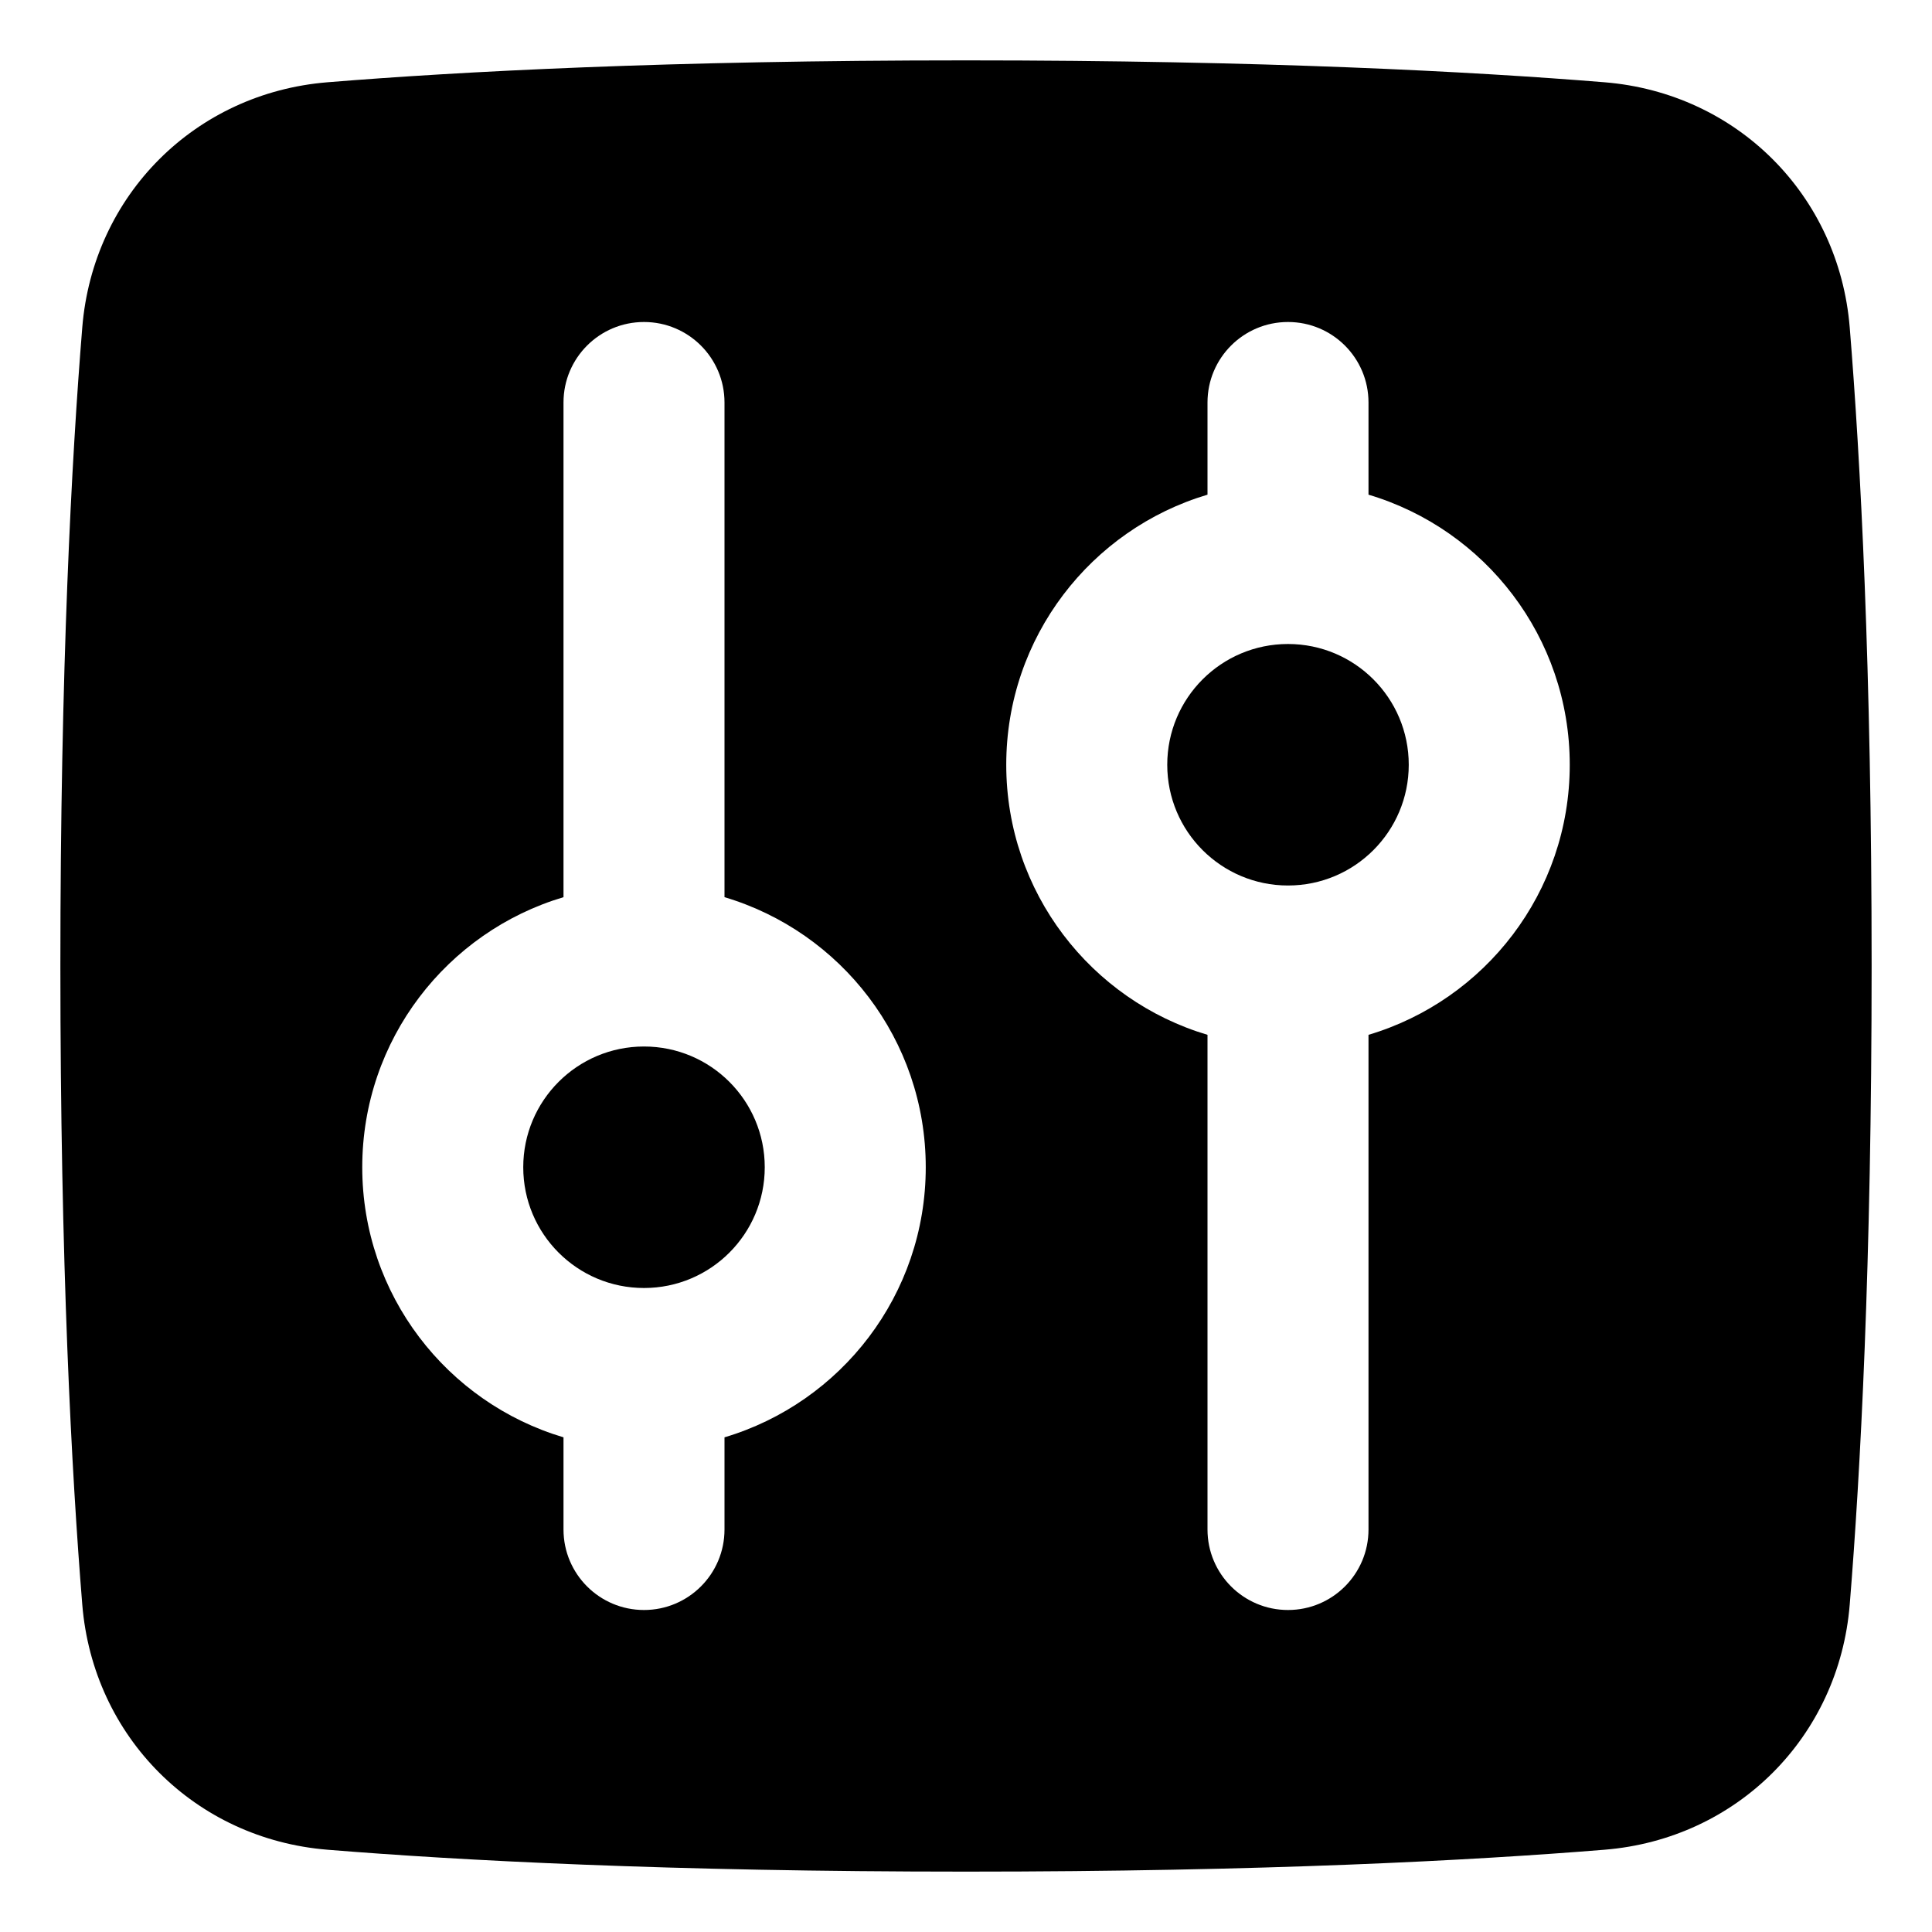 <svg xmlns="http://www.w3.org/2000/svg" fill="none" viewBox="0 0 48 48"><path fill="currentColor" d="M35 19C35 20.657 33.657 22 32 22C30.343 22 29 20.657 29 19C29 17.343 30.343 16 32 16C33.657 16 35 17.343 35 19Z"></path><path fill="currentColor" d="M16 26C14.343 26 13 27.343 13 29C13 30.657 14.343 32 16 32C17.657 32 19 30.657 19 29C19 27.343 17.657 26 16 26Z"></path><path fill="currentColor" fill-rule="evenodd" d="M1.5 24C1.5 16.599 1.778 11.407 2.044 8.136C2.311 4.848 4.848 2.311 8.136 2.044C11.407 1.778 16.599 1.5 24 1.5C31.401 1.5 36.593 1.778 39.864 2.044C43.152 2.311 45.689 4.848 45.956 8.136C46.222 11.407 46.5 16.599 46.5 24C46.5 31.401 46.222 36.593 45.956 39.864C45.689 43.152 43.152 45.689 39.864 45.956C36.593 46.222 31.401 46.5 24 46.5C16.599 46.5 11.407 46.222 8.136 45.956C4.848 45.689 2.311 43.152 2.044 39.864C1.778 36.593 1.5 31.401 1.5 24ZM34 10V12.29C36.892 13.15 39 15.829 39 19C39 22.171 36.892 24.85 34 25.71V38C34 39.105 33.105 40 32 40C30.895 40 30 39.105 30 38V25.71C27.108 24.85 25 22.171 25 19C25 15.829 27.108 13.15 30 12.29V10C30 8.895 30.895 8 32 8C33.105 8 34 8.895 34 10ZM14 10L14 22.29C11.108 23.15 9 25.829 9 29C9 32.171 11.108 34.85 14 35.71L14 38C14 39.105 14.895 40 16 40C17.105 40 18 39.105 18 38V35.71C20.892 34.85 23 32.171 23 29C23 25.829 20.892 23.15 18 22.29L18 10C18 8.895 17.105 8 16 8C14.895 8 14 8.895 14 10Z" clip-rule="evenodd"></path></svg>